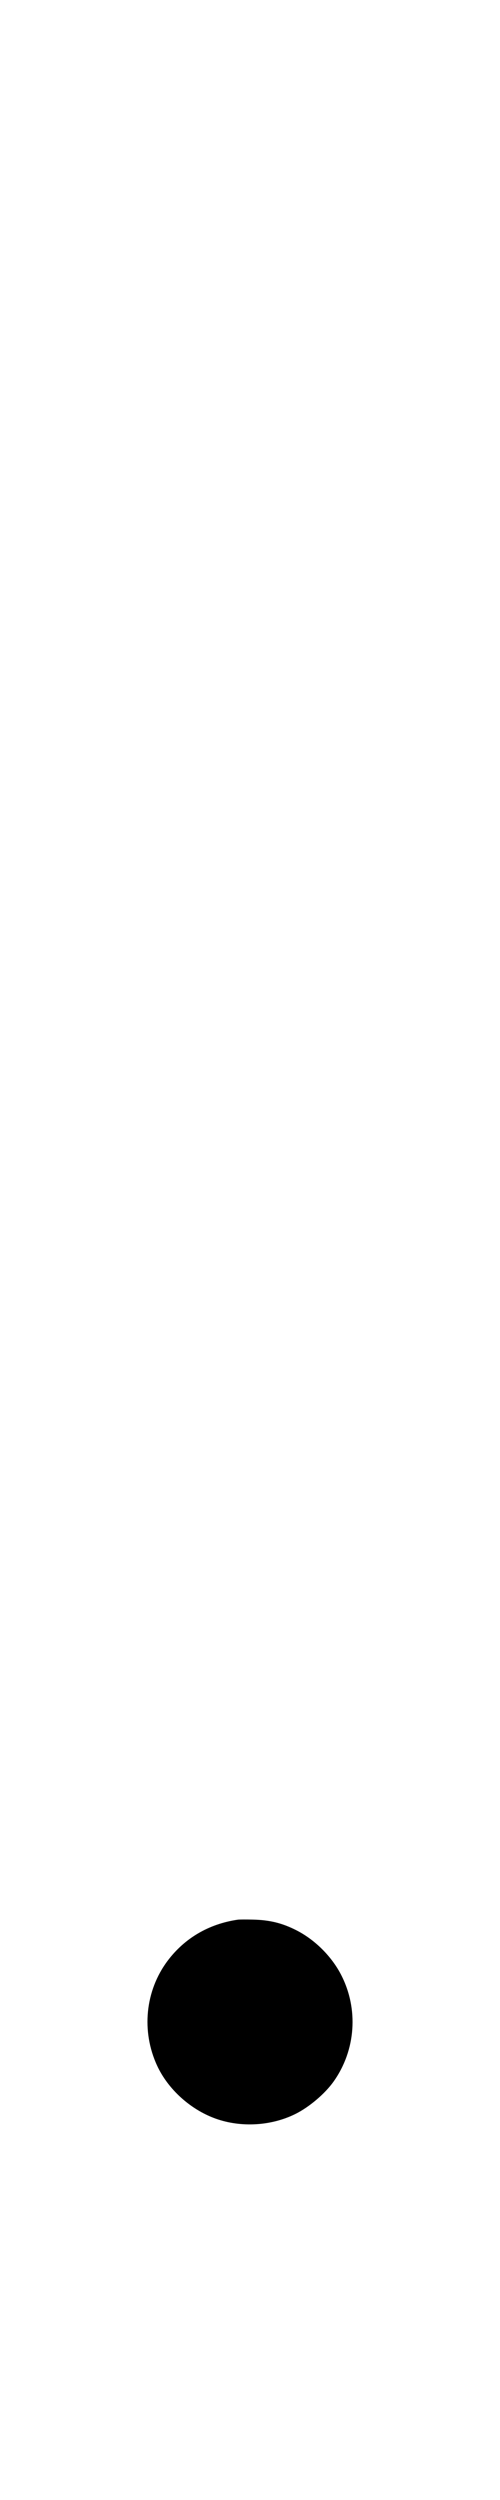<svg width="200" height="1000" viewBox="0 0 200 1000" version="1.1" id="svg5" sodipodi:docname="U+002E.svg" inkscape:version="1.2.1 (9c6d41e410, 2022-07-14)" xmlns:inkscape="http://www.inkscape.org/namespaces/inkscape" xmlns:sodipodi="http://sodipodi.sourceforge.net/DTD/sodipodi-0.dtd" xmlns="http://www.w3.org/2000/svg" xmlns:svg="http://www.w3.org/2000/svg"><path d="M95.167 767.865 C 83.584 769.534,73.824 775.253,67.014 784.362 C 58.080 796.313,56.472 812.468,62.845 826.261 C 67.210 835.708,76.193 843.840,86.255 847.453 C 96.412 851.100,108.508 850.393,118.167 845.588 C 123.692 842.840,129.998 837.481,133.458 832.593 C 142.339 820.051,143.485 803.560,136.427 789.894 C 132.594 782.472,125.872 775.805,118.438 772.053 C 112.783 769.198,107.853 767.996,101.167 767.839 C 98.417 767.774,95.717 767.786,95.167 767.865 " stroke="none" fill="black" fill-rule="evenodd"></path></svg>
